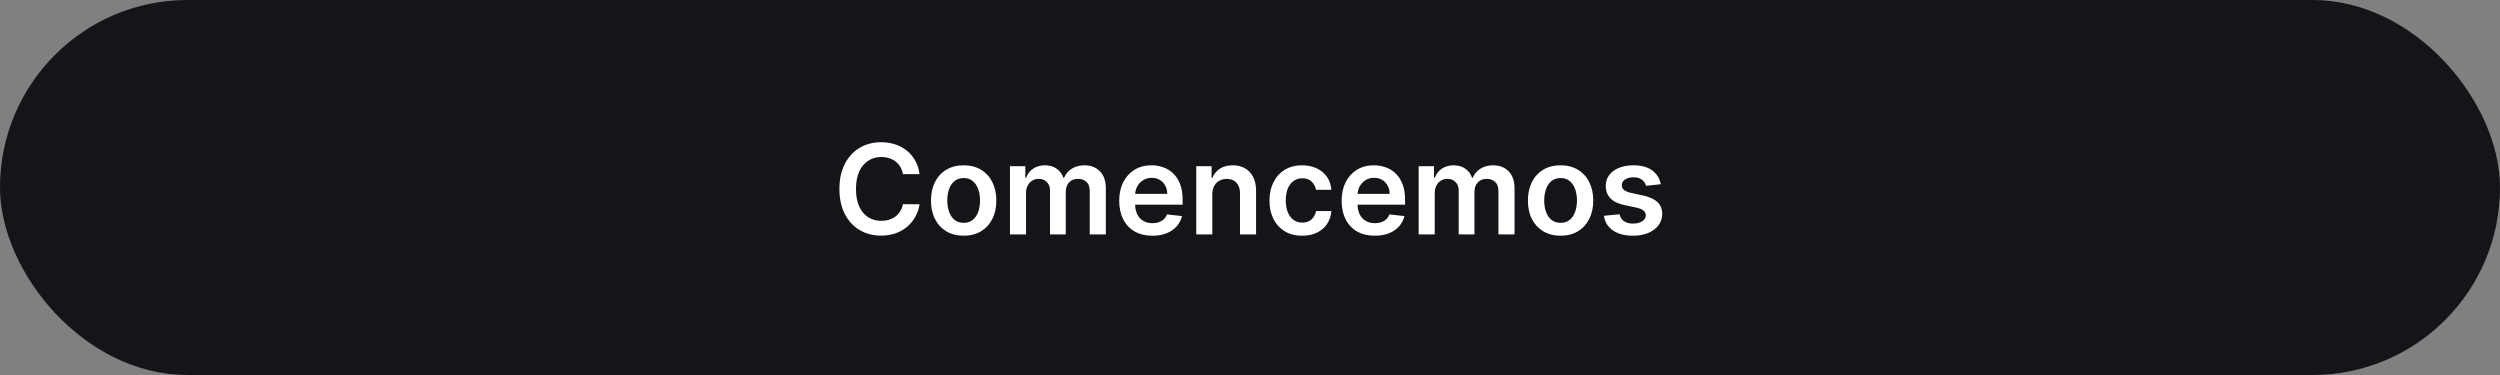 <svg width="320" height="48" viewBox="0 0 320 48" fill="none" xmlns="http://www.w3.org/2000/svg">
<rect x="0" y="0" width="320" height="48" fill="#808080" stroke="none"/>
<rect x="0.5" y="0.5" width="319" height="47" rx="23.5" fill="#141518"/>
<rect x="0.5" y="0.5" width="319" height="47" rx="23.5" stroke="#141518"/>
<path d="M117.702 22.29H115.577C115.516 21.941 115.404 21.633 115.241 21.364C115.079 21.091 114.876 20.86 114.634 20.671C114.391 20.481 114.115 20.339 113.804 20.244C113.497 20.146 113.166 20.097 112.81 20.097C112.177 20.097 111.616 20.256 111.128 20.574C110.639 20.888 110.257 21.35 109.98 21.96C109.704 22.566 109.565 23.307 109.565 24.182C109.565 25.072 109.704 25.822 109.98 26.432C110.26 27.038 110.643 27.496 111.128 27.807C111.616 28.114 112.175 28.267 112.804 28.267C113.152 28.267 113.478 28.222 113.781 28.131C114.088 28.036 114.363 27.898 114.605 27.716C114.851 27.534 115.058 27.311 115.224 27.046C115.395 26.78 115.512 26.477 115.577 26.136L117.702 26.148C117.622 26.701 117.45 27.22 117.185 27.704C116.923 28.189 116.58 28.617 116.156 28.989C115.732 29.356 115.236 29.644 114.668 29.852C114.099 30.057 113.469 30.159 112.776 30.159C111.753 30.159 110.84 29.922 110.037 29.449C109.234 28.975 108.601 28.292 108.139 27.398C107.677 26.504 107.446 25.432 107.446 24.182C107.446 22.928 107.679 21.856 108.145 20.966C108.611 20.072 109.245 19.388 110.048 18.915C110.851 18.441 111.76 18.204 112.776 18.204C113.423 18.204 114.026 18.296 114.582 18.477C115.139 18.659 115.635 18.926 116.071 19.278C116.507 19.627 116.865 20.055 117.145 20.562C117.429 21.066 117.615 21.642 117.702 22.29ZM123.348 30.171C122.496 30.171 121.757 29.983 121.132 29.608C120.507 29.233 120.022 28.708 119.678 28.034C119.337 27.36 119.166 26.572 119.166 25.671C119.166 24.769 119.337 23.979 119.678 23.301C120.022 22.623 120.507 22.097 121.132 21.722C121.757 21.347 122.496 21.159 123.348 21.159C124.2 21.159 124.939 21.347 125.564 21.722C126.189 22.097 126.672 22.623 127.013 23.301C127.357 23.979 127.53 24.769 127.53 25.671C127.53 26.572 127.357 27.36 127.013 28.034C126.672 28.708 126.189 29.233 125.564 29.608C124.939 29.983 124.2 30.171 123.348 30.171ZM123.359 28.523C123.821 28.523 124.208 28.396 124.518 28.142C124.829 27.884 125.06 27.54 125.212 27.108C125.367 26.676 125.445 26.195 125.445 25.665C125.445 25.131 125.367 24.648 125.212 24.216C125.06 23.78 124.829 23.434 124.518 23.176C124.208 22.919 123.821 22.79 123.359 22.79C122.886 22.79 122.492 22.919 122.178 23.176C121.867 23.434 121.634 23.78 121.479 24.216C121.327 24.648 121.251 25.131 121.251 25.665C121.251 26.195 121.327 26.676 121.479 27.108C121.634 27.54 121.867 27.884 122.178 28.142C122.492 28.396 122.886 28.523 123.359 28.523ZM129.276 30V21.273H131.241V22.756H131.344C131.526 22.256 131.827 21.866 132.247 21.585C132.668 21.301 133.17 21.159 133.753 21.159C134.344 21.159 134.842 21.303 135.247 21.591C135.656 21.875 135.944 22.263 136.111 22.756H136.202C136.395 22.271 136.721 21.884 137.179 21.597C137.641 21.305 138.188 21.159 138.821 21.159C139.624 21.159 140.279 21.413 140.787 21.921C141.295 22.428 141.548 23.169 141.548 24.142V30H139.486V24.46C139.486 23.919 139.342 23.523 139.054 23.273C138.766 23.019 138.414 22.892 137.997 22.892C137.501 22.892 137.113 23.047 136.832 23.358C136.556 23.665 136.418 24.064 136.418 24.557V30H134.401V24.375C134.401 23.924 134.264 23.564 133.991 23.296C133.723 23.026 133.37 22.892 132.935 22.892C132.639 22.892 132.37 22.968 132.128 23.119C131.885 23.267 131.692 23.477 131.548 23.75C131.404 24.019 131.332 24.333 131.332 24.693V30H129.276ZM147.499 30.171C146.624 30.171 145.868 29.989 145.232 29.625C144.599 29.258 144.112 28.739 143.771 28.068C143.43 27.394 143.26 26.6 143.26 25.688C143.26 24.79 143.43 24.002 143.771 23.324C144.116 22.642 144.597 22.112 145.214 21.733C145.832 21.35 146.557 21.159 147.391 21.159C147.929 21.159 148.436 21.246 148.913 21.421C149.394 21.591 149.819 21.856 150.186 22.216C150.557 22.576 150.849 23.034 151.061 23.591C151.273 24.144 151.379 24.803 151.379 25.568V26.199H144.226V24.812H149.408C149.404 24.419 149.319 24.068 149.152 23.761C148.985 23.451 148.752 23.206 148.453 23.028C148.158 22.85 147.813 22.761 147.419 22.761C146.999 22.761 146.629 22.864 146.311 23.068C145.993 23.269 145.745 23.534 145.567 23.864C145.393 24.189 145.304 24.547 145.3 24.938V26.148C145.3 26.655 145.393 27.091 145.578 27.454C145.764 27.814 146.023 28.091 146.357 28.284C146.69 28.474 147.08 28.568 147.527 28.568C147.826 28.568 148.097 28.526 148.339 28.443C148.582 28.356 148.792 28.229 148.97 28.062C149.148 27.896 149.283 27.689 149.374 27.443L151.294 27.659C151.173 28.167 150.942 28.61 150.601 28.989C150.264 29.364 149.832 29.655 149.305 29.864C148.779 30.068 148.177 30.171 147.499 30.171ZM155.176 24.886V30H153.119V21.273H155.085V22.756H155.188C155.388 22.267 155.708 21.879 156.148 21.591C156.591 21.303 157.138 21.159 157.79 21.159C158.392 21.159 158.917 21.288 159.364 21.546C159.814 21.803 160.163 22.176 160.409 22.665C160.659 23.153 160.782 23.746 160.778 24.443V30H158.722V24.761C158.722 24.178 158.57 23.722 158.267 23.392C157.968 23.062 157.553 22.898 157.023 22.898C156.663 22.898 156.343 22.977 156.062 23.136C155.786 23.292 155.568 23.517 155.409 23.812C155.254 24.108 155.176 24.466 155.176 24.886ZM166.676 30.171C165.805 30.171 165.057 29.979 164.432 29.597C163.811 29.214 163.331 28.686 162.994 28.011C162.661 27.333 162.494 26.553 162.494 25.671C162.494 24.784 162.665 24.002 163.006 23.324C163.347 22.642 163.828 22.112 164.449 21.733C165.074 21.35 165.813 21.159 166.665 21.159C167.373 21.159 168 21.29 168.545 21.551C169.095 21.809 169.532 22.174 169.858 22.648C170.184 23.117 170.369 23.667 170.415 24.296H168.449C168.369 23.875 168.18 23.525 167.881 23.244C167.585 22.96 167.189 22.818 166.693 22.818C166.273 22.818 165.903 22.932 165.585 23.159C165.267 23.383 165.019 23.704 164.841 24.125C164.667 24.546 164.58 25.049 164.58 25.636C164.58 26.231 164.667 26.742 164.841 27.171C165.015 27.595 165.259 27.922 165.574 28.153C165.892 28.381 166.265 28.494 166.693 28.494C166.996 28.494 167.267 28.438 167.506 28.324C167.748 28.206 167.951 28.038 168.114 27.818C168.277 27.599 168.388 27.331 168.449 27.017H170.415C170.366 27.634 170.184 28.182 169.869 28.659C169.555 29.133 169.127 29.504 168.585 29.773C168.044 30.038 167.407 30.171 166.676 30.171ZM175.967 30.171C175.092 30.171 174.337 29.989 173.7 29.625C173.068 29.258 172.581 28.739 172.24 28.068C171.899 27.394 171.729 26.6 171.729 25.688C171.729 24.79 171.899 24.002 172.24 23.324C172.585 22.642 173.066 22.112 173.683 21.733C174.301 21.35 175.026 21.159 175.859 21.159C176.397 21.159 176.905 21.246 177.382 21.421C177.863 21.591 178.287 21.856 178.655 22.216C179.026 22.576 179.318 23.034 179.53 23.591C179.742 24.144 179.848 24.803 179.848 25.568V26.199H172.695V24.812H177.876C177.873 24.419 177.787 24.068 177.621 23.761C177.454 23.451 177.221 23.206 176.922 23.028C176.626 22.85 176.282 22.761 175.888 22.761C175.467 22.761 175.098 22.864 174.78 23.068C174.462 23.269 174.214 23.534 174.036 23.864C173.861 24.189 173.772 24.547 173.768 24.938V26.148C173.768 26.655 173.861 27.091 174.047 27.454C174.232 27.814 174.492 28.091 174.825 28.284C175.159 28.474 175.549 28.568 175.996 28.568C176.295 28.568 176.566 28.526 176.808 28.443C177.051 28.356 177.261 28.229 177.439 28.062C177.617 27.896 177.751 27.689 177.842 27.443L179.763 27.659C179.642 28.167 179.411 28.61 179.07 28.989C178.732 29.364 178.301 29.655 177.774 29.864C177.248 30.068 176.645 30.171 175.967 30.171ZM181.588 30V21.273H183.554V22.756H183.656C183.838 22.256 184.139 21.866 184.56 21.585C184.98 21.301 185.482 21.159 186.065 21.159C186.656 21.159 187.154 21.303 187.56 21.591C187.969 21.875 188.257 22.263 188.423 22.756H188.514C188.707 22.271 189.033 21.884 189.491 21.597C189.954 21.305 190.501 21.159 191.134 21.159C191.937 21.159 192.592 21.413 193.099 21.921C193.607 22.428 193.861 23.169 193.861 24.142V30H191.798V24.46C191.798 23.919 191.654 23.523 191.366 23.273C191.079 23.019 190.726 22.892 190.31 22.892C189.813 22.892 189.425 23.047 189.145 23.358C188.868 23.665 188.73 24.064 188.73 24.557V30H186.713V24.375C186.713 23.924 186.577 23.564 186.304 23.296C186.035 23.026 185.683 22.892 185.247 22.892C184.952 22.892 184.683 22.968 184.44 23.119C184.198 23.267 184.005 23.477 183.861 23.75C183.717 24.019 183.645 24.333 183.645 24.693V30H181.588ZM199.754 30.171C198.902 30.171 198.163 29.983 197.538 29.608C196.913 29.233 196.429 28.708 196.084 28.034C195.743 27.36 195.572 26.572 195.572 25.671C195.572 24.769 195.743 23.979 196.084 23.301C196.429 22.623 196.913 22.097 197.538 21.722C198.163 21.347 198.902 21.159 199.754 21.159C200.607 21.159 201.345 21.347 201.97 21.722C202.595 22.097 203.078 22.623 203.419 23.301C203.764 23.979 203.936 24.769 203.936 25.671C203.936 26.572 203.764 27.36 203.419 28.034C203.078 28.708 202.595 29.233 201.97 29.608C201.345 29.983 200.607 30.171 199.754 30.171ZM199.766 28.523C200.228 28.523 200.614 28.396 200.925 28.142C201.235 27.884 201.466 27.54 201.618 27.108C201.773 26.676 201.851 26.195 201.851 25.665C201.851 25.131 201.773 24.648 201.618 24.216C201.466 23.78 201.235 23.434 200.925 23.176C200.614 22.919 200.228 22.79 199.766 22.79C199.292 22.79 198.898 22.919 198.584 23.176C198.273 23.434 198.04 23.78 197.885 24.216C197.733 24.648 197.658 25.131 197.658 25.665C197.658 26.195 197.733 26.676 197.885 27.108C198.04 27.54 198.273 27.884 198.584 28.142C198.898 28.396 199.292 28.523 199.766 28.523ZM212.58 23.579L210.705 23.784C210.652 23.595 210.559 23.417 210.426 23.25C210.297 23.083 210.123 22.949 209.903 22.847C209.684 22.744 209.415 22.693 209.097 22.693C208.669 22.693 208.309 22.786 208.017 22.972C207.729 23.157 207.587 23.398 207.591 23.693C207.587 23.947 207.68 24.153 207.869 24.312C208.063 24.472 208.381 24.602 208.824 24.704L210.312 25.023C211.138 25.201 211.752 25.483 212.153 25.869C212.559 26.256 212.763 26.761 212.767 27.386C212.763 27.936 212.602 28.421 212.284 28.841C211.97 29.258 211.532 29.583 210.972 29.818C210.411 30.053 209.767 30.171 209.04 30.171C207.972 30.171 207.112 29.947 206.46 29.5C205.809 29.049 205.42 28.422 205.295 27.619L207.301 27.426C207.392 27.82 207.585 28.117 207.881 28.318C208.176 28.519 208.561 28.619 209.034 28.619C209.523 28.619 209.915 28.519 210.21 28.318C210.509 28.117 210.659 27.869 210.659 27.574C210.659 27.324 210.563 27.117 210.369 26.954C210.18 26.792 209.884 26.667 209.483 26.579L207.994 26.267C207.157 26.093 206.538 25.799 206.136 25.386C205.735 24.97 205.536 24.443 205.54 23.807C205.536 23.269 205.682 22.803 205.977 22.409C206.277 22.011 206.691 21.704 207.222 21.489C207.756 21.269 208.371 21.159 209.068 21.159C210.091 21.159 210.896 21.377 211.483 21.812C212.074 22.248 212.439 22.837 212.58 23.579Z" fill="white"/>
</svg>
